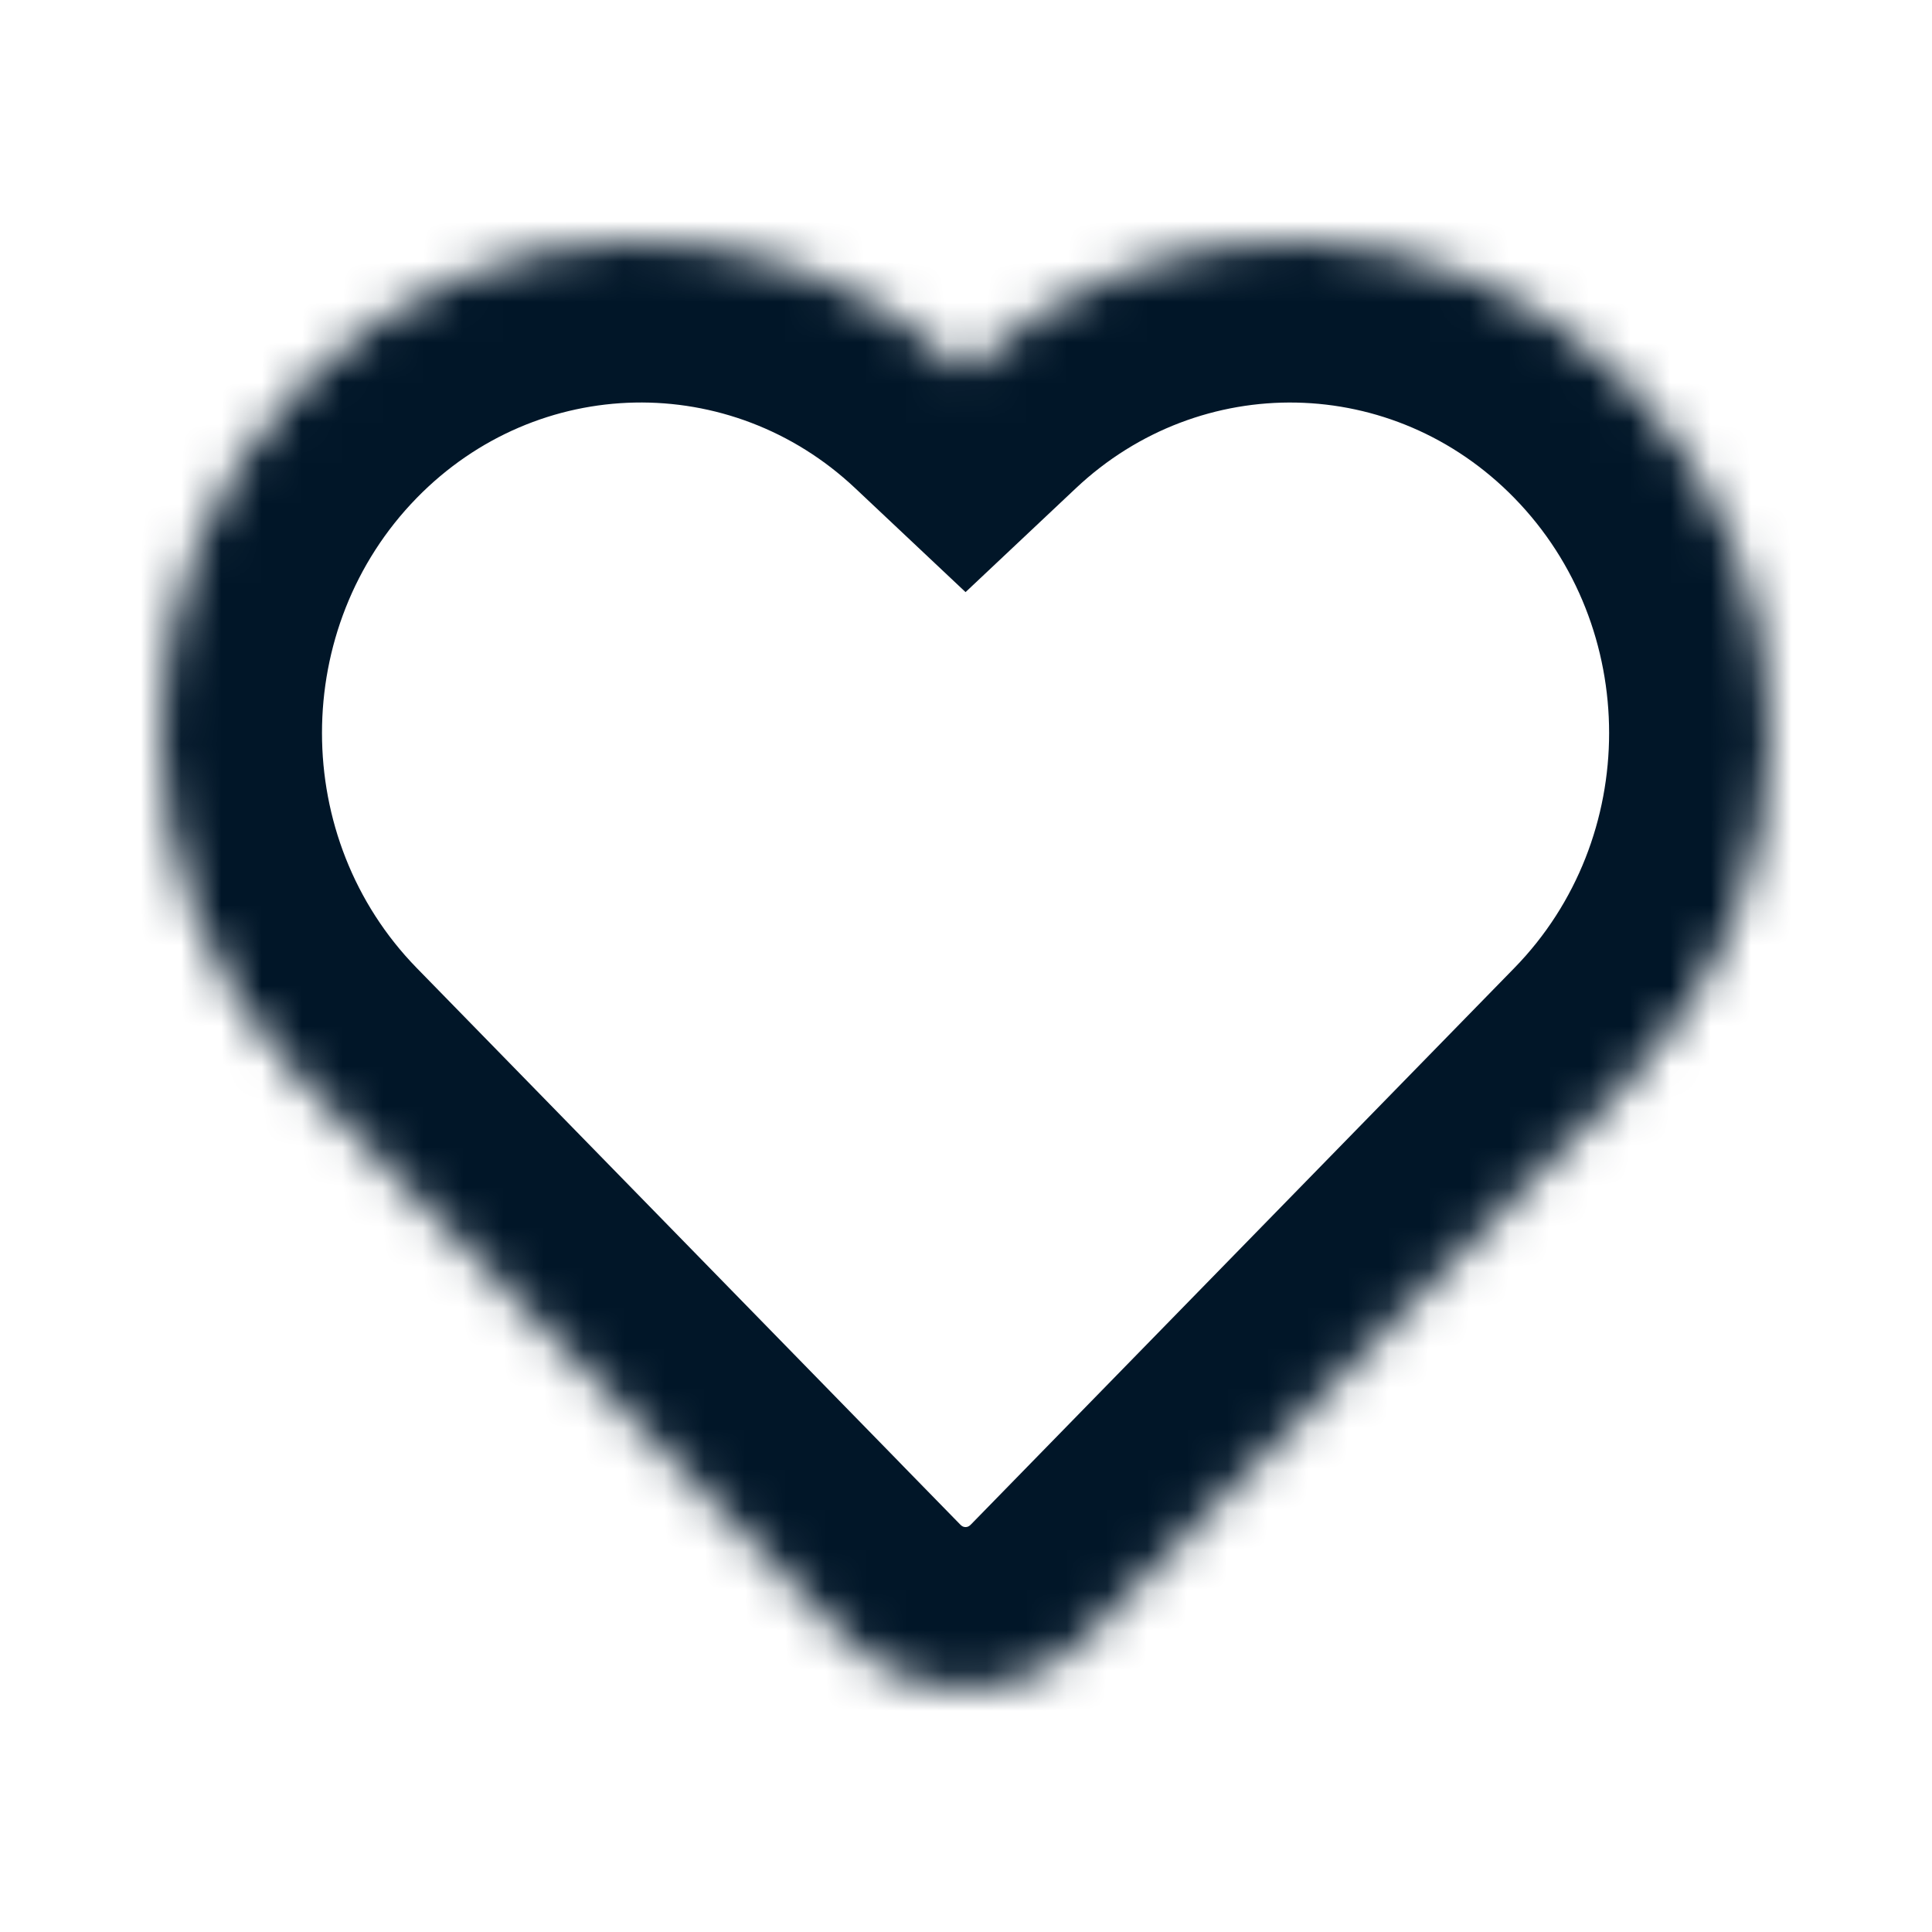 <svg xmlns="http://www.w3.org/2000/svg" width="48" height="48" viewBox="0 0 48 48" fill="none">
  <mask id="path-1-inside-1_6350_32559" fill="white">
    <path fill-rule="evenodd" clip-rule="evenodd" d="M7.492 9.576C2.836 14.345 2.836 22.076 7.492 26.845L19.478 39.118C19.515 39.156 19.552 39.195 19.59 39.233L20.991 40.668C22.646 42.363 25.331 42.363 26.987 40.668L40.485 26.845C45.142 22.077 45.142 14.345 40.485 9.577C35.949 4.932 28.668 4.812 23.989 9.216C19.311 4.811 12.029 4.931 7.492 9.576Z"></path>
  </mask>
  <path d="M7.492 26.845L10.354 24.05L10.354 24.05L7.492 26.845ZM7.492 9.576L10.354 12.371L10.354 12.371L7.492 9.576ZM19.478 39.118L22.364 36.348L22.352 36.336L22.34 36.323L19.478 39.118ZM19.59 39.233L22.451 36.438L22.451 36.438L19.59 39.233ZM20.991 40.668L18.129 43.463L18.129 43.463L20.991 40.668ZM26.987 40.668L29.848 43.463L29.848 43.463L26.987 40.668ZM40.485 26.845L37.623 24.05L37.623 24.05L40.485 26.845ZM40.485 9.577L43.347 6.782L43.347 6.782L40.485 9.577ZM23.989 9.216L21.247 12.129L23.989 14.711L26.731 12.129L23.989 9.216ZM10.354 24.05C7.215 20.835 7.215 15.585 10.354 12.371L4.631 6.782C-1.544 13.104 -1.544 23.317 4.631 29.639L10.354 24.05ZM22.34 36.323L10.354 24.05L4.631 29.639L16.616 41.913L22.34 36.323ZM22.451 36.438C22.422 36.408 22.393 36.379 22.364 36.348L16.592 41.887C16.637 41.934 16.682 41.981 16.728 42.028L22.451 36.438ZM23.853 37.873L22.451 36.438L16.728 42.028L18.129 43.463L23.853 37.873ZM24.125 37.873C24.092 37.907 24.066 37.921 24.05 37.928C24.031 37.935 24.011 37.94 23.989 37.94C23.967 37.94 23.946 37.935 23.927 37.928C23.911 37.921 23.886 37.907 23.853 37.873L18.129 43.463C21.354 46.765 26.623 46.765 29.848 43.463L24.125 37.873ZM37.623 24.05L24.125 37.873L29.848 43.463L43.347 29.64L37.623 24.05ZM37.623 12.372C40.763 15.586 40.763 20.836 37.623 24.05L43.347 29.64C49.521 23.317 49.521 13.105 43.347 6.782L37.623 12.372ZM26.731 12.129C29.826 9.215 34.615 9.291 37.623 12.372L43.347 6.782C37.283 0.573 27.509 0.408 21.247 6.304L26.731 12.129ZM10.354 12.371C13.363 9.29 18.152 9.214 21.247 12.129L26.732 6.304C20.47 0.408 10.695 0.572 4.631 6.782L10.354 12.371Z" fill="#011628" mask="url(#path-1-inside-1_6350_32559)"></path>
</svg>